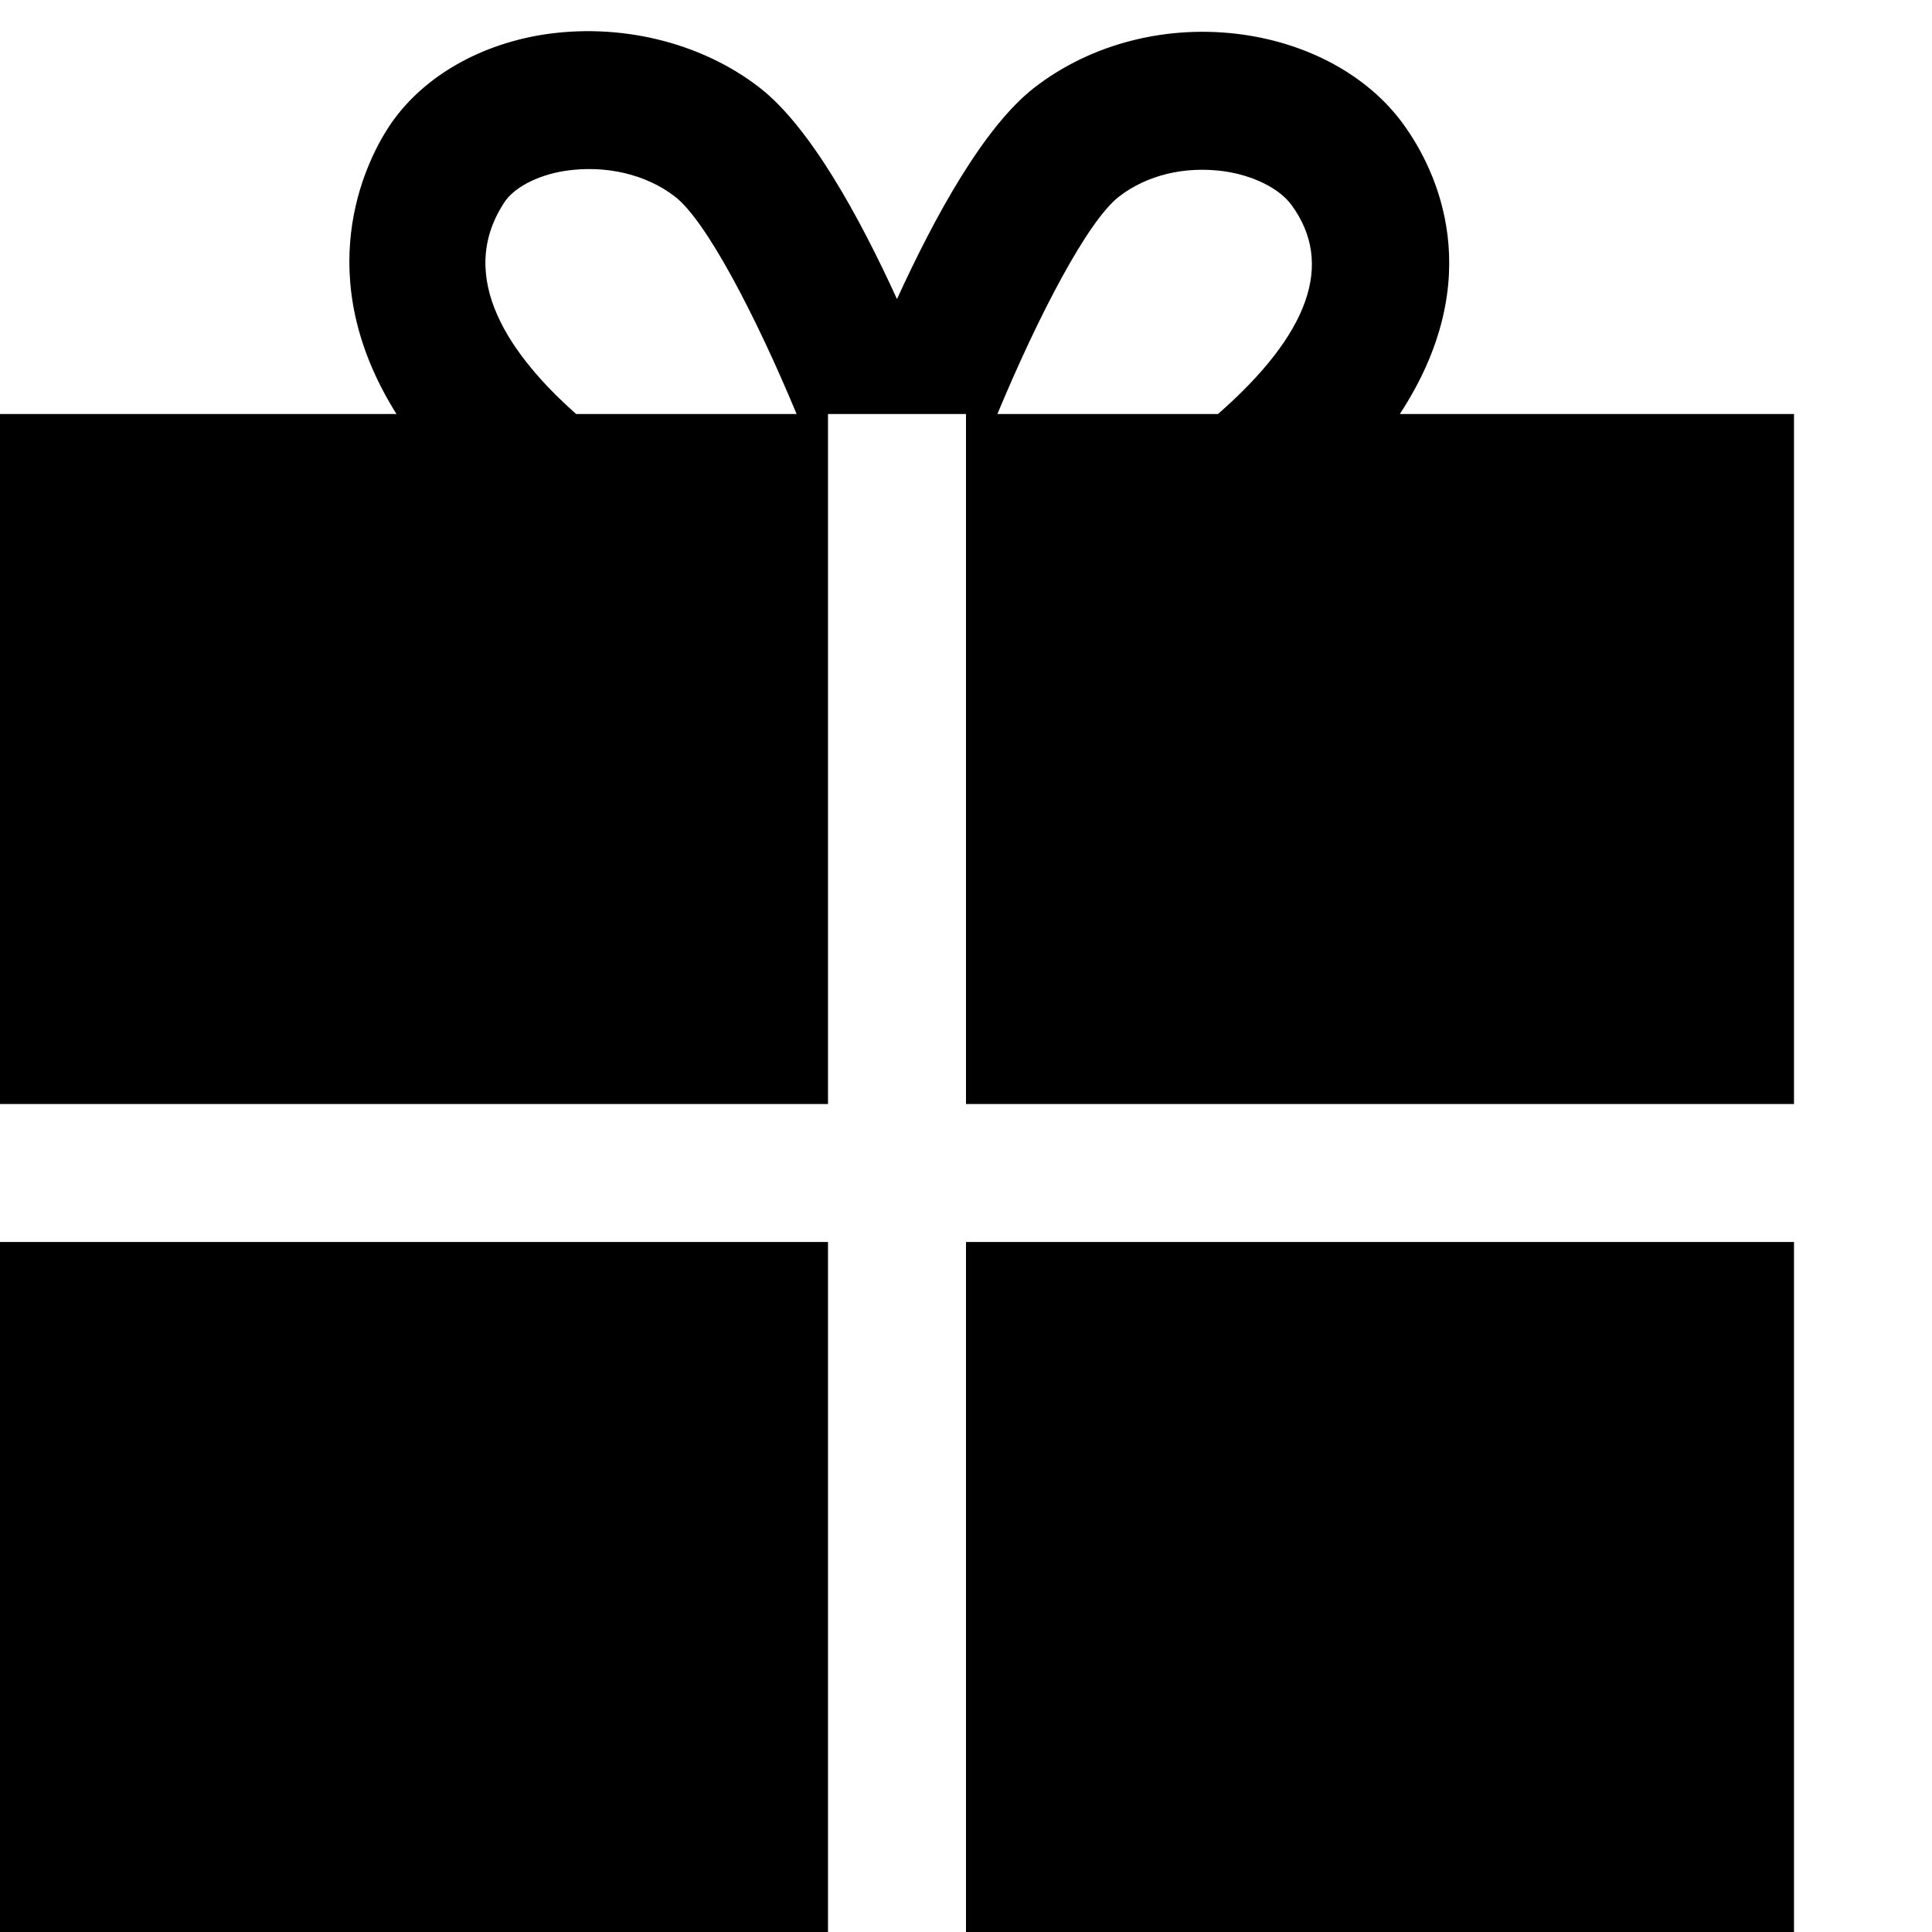 <svg xmlns="http://www.w3.org/2000/svg" viewBox="0 0 448 448"><path d="M0 288h192v160H0V288zm224 160h192V288H224v160zM416 96v160H224V96h-32v160H0V96h91.936c-20.08-31.952-7.418-57.994-1.747-66.64 7.248-10.986 20.125-18.736 35.341-21.267 17.971-2.906 36.877 1.594 50.563 12.192 11.722 9.075 23.136 29.878 31.904 49.066 8.768-19.184 20.173-39.984 31.878-49.05 13.28-10.285 30.998-14.72 48.374-12.269 15.594 2.202 29.123 9.731 37.094 20.672 7.899 10.826 19.876 35.786-.745 67.296H416zm-231.28 0c-9.501-22.829-20.938-44.797-28.218-50.422-6.752-5.219-16.221-7.405-25.722-5.92-6.278 1.046-11.594 3.843-13.843 7.28v.003C105.405 64.49 118.624 82.739 133.597 96h51.123zm114.781-48.438c-2.813-3.859-8.845-6.877-15.718-7.859-9.158-1.219-17.846.906-24.31 5.891h-.003c-7.252 5.625-18.689 27.577-28.19 50.406h51.158c21.22-18.595 26.967-34.874 17.063-48.438z" /></svg>
